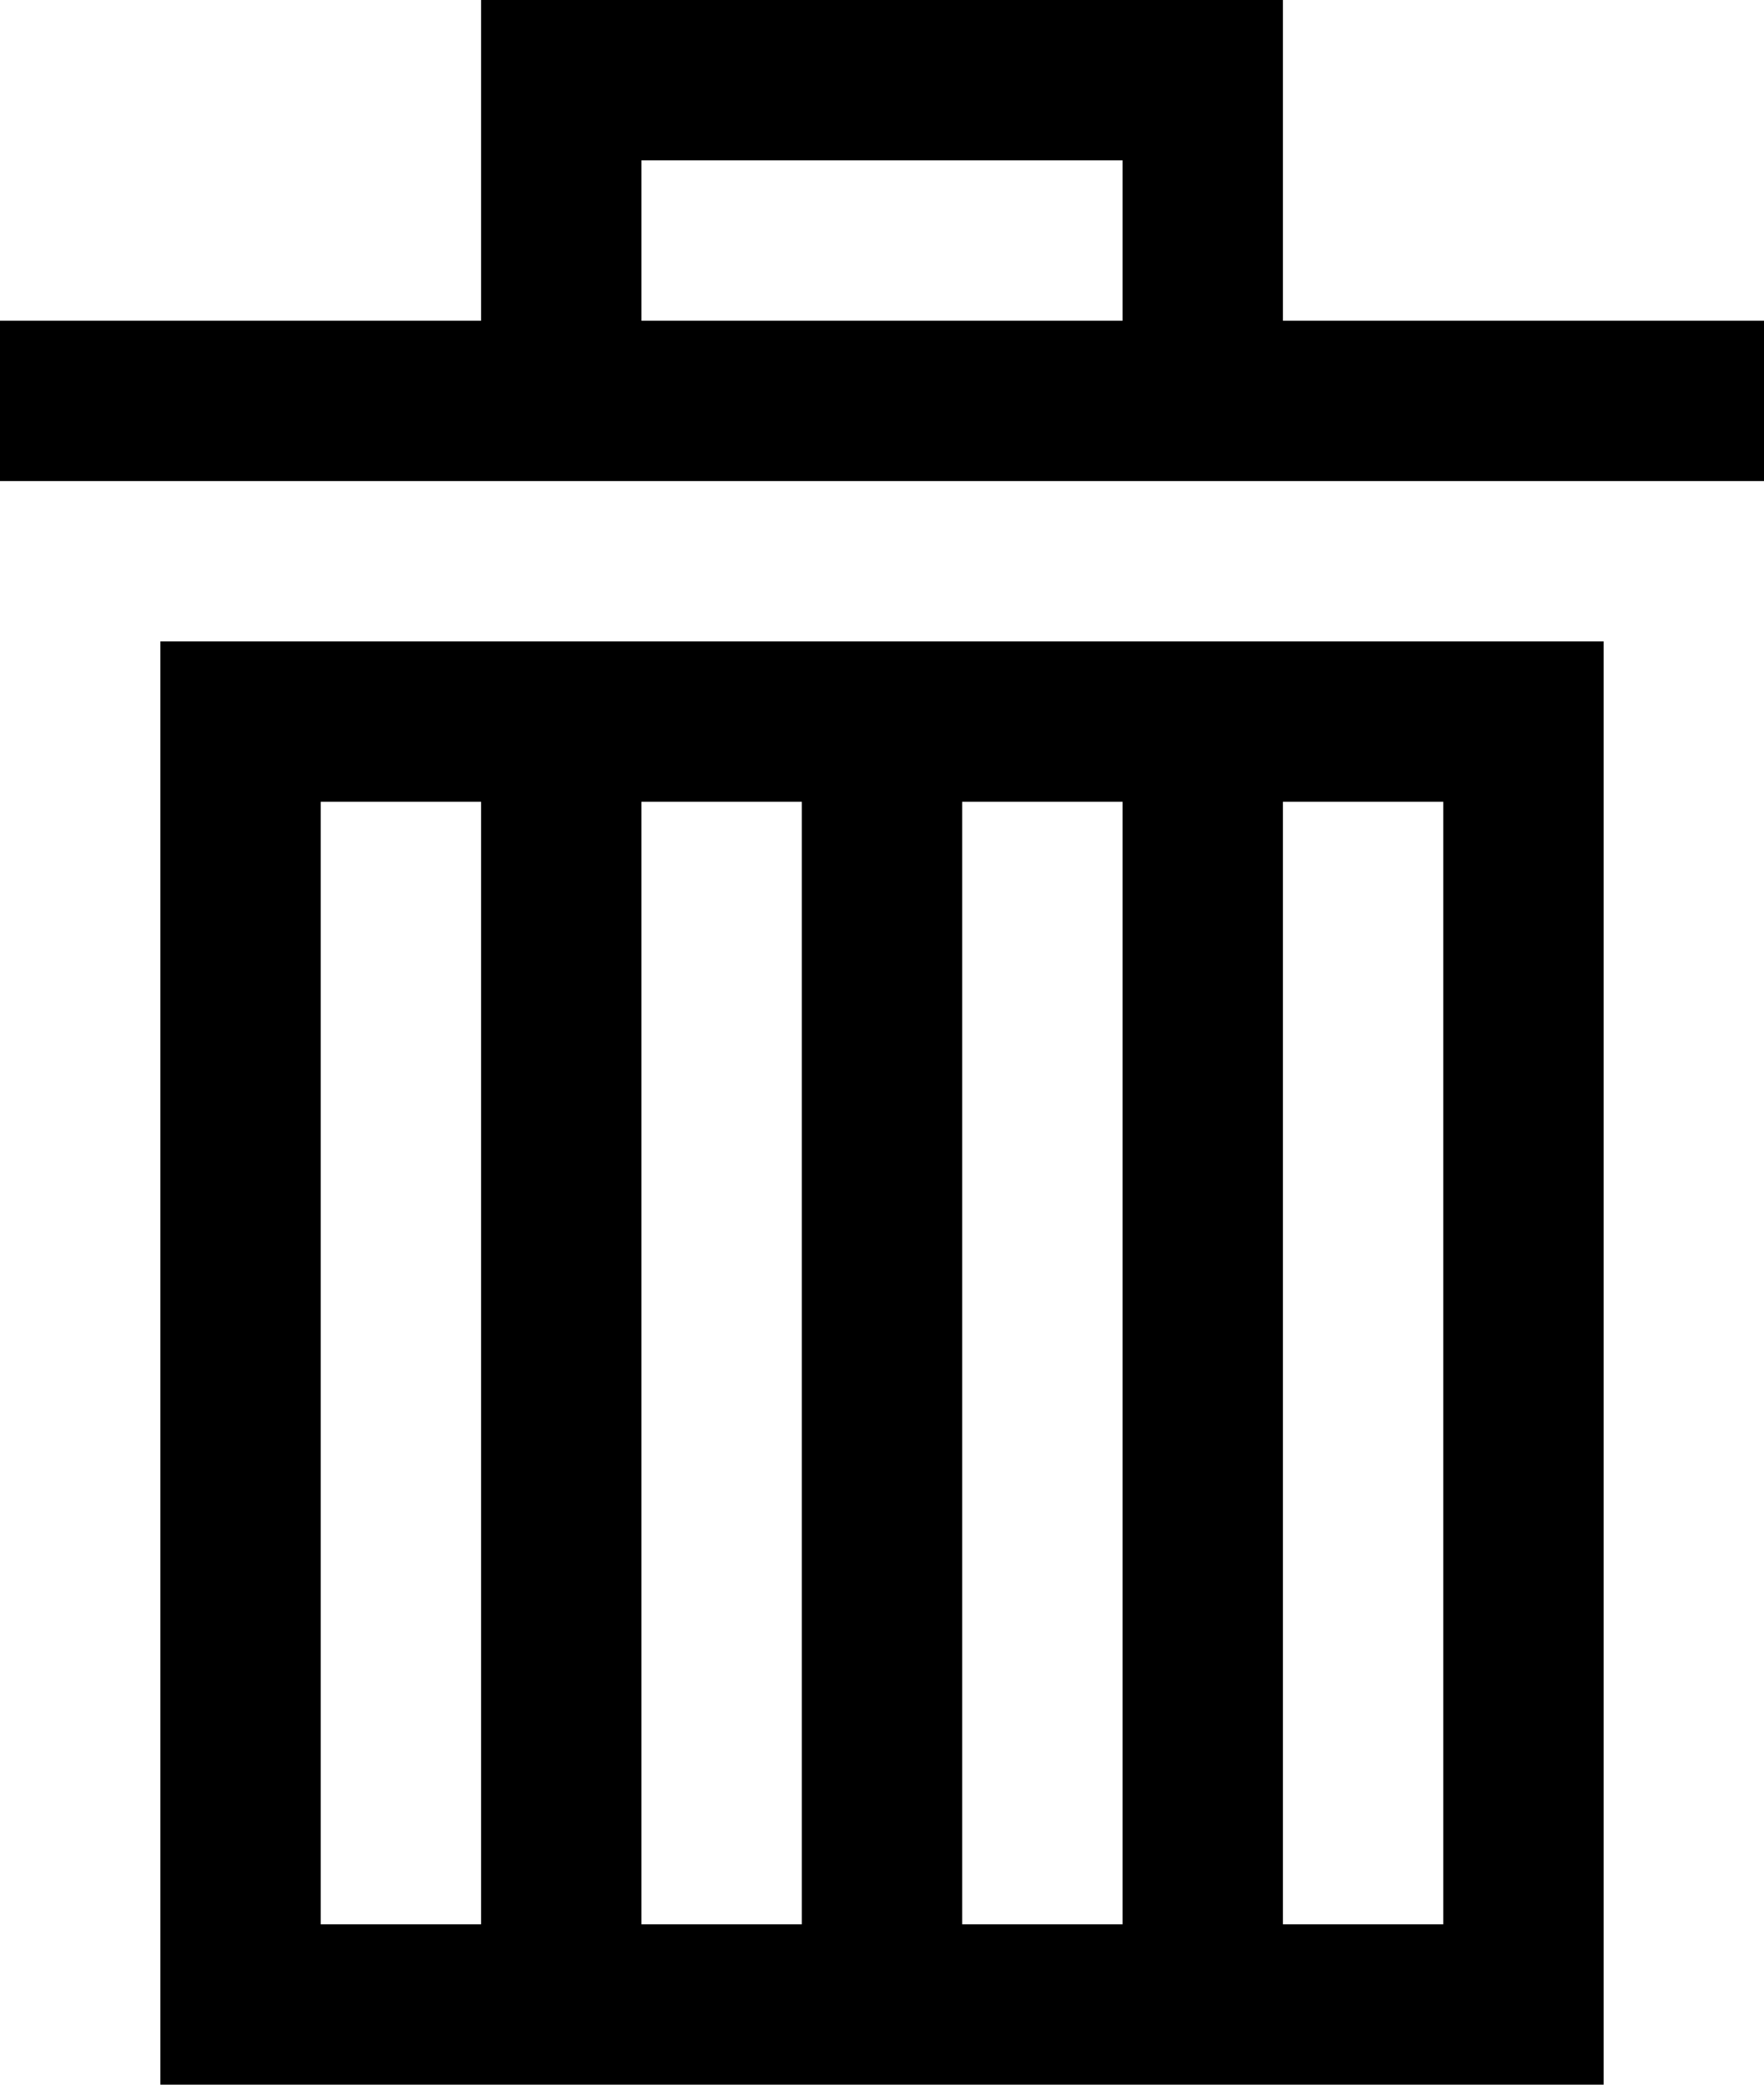 <svg xmlns="http://www.w3.org/2000/svg" viewBox="16 16 22 26">
  <g class="a">
    <path d="m18 42 18 0 0-18-18 0 0 18zm14-16 2 0 0 14-2 0 0-14zm-4 0 2 0 0 14-2 0 0-14zm-4 0 2 0 0 14-2 0 0-14zm-4 0 2 0 0 14-2 0 0-14z" class="a"/>
    <path d="m32 20 0-4-10 0 0 4-6 0 0 2 22 0 0-2-6 0zm-2 0-6 0 0-2 6 0 0 2z" class="a"/>
  </g>
</svg>